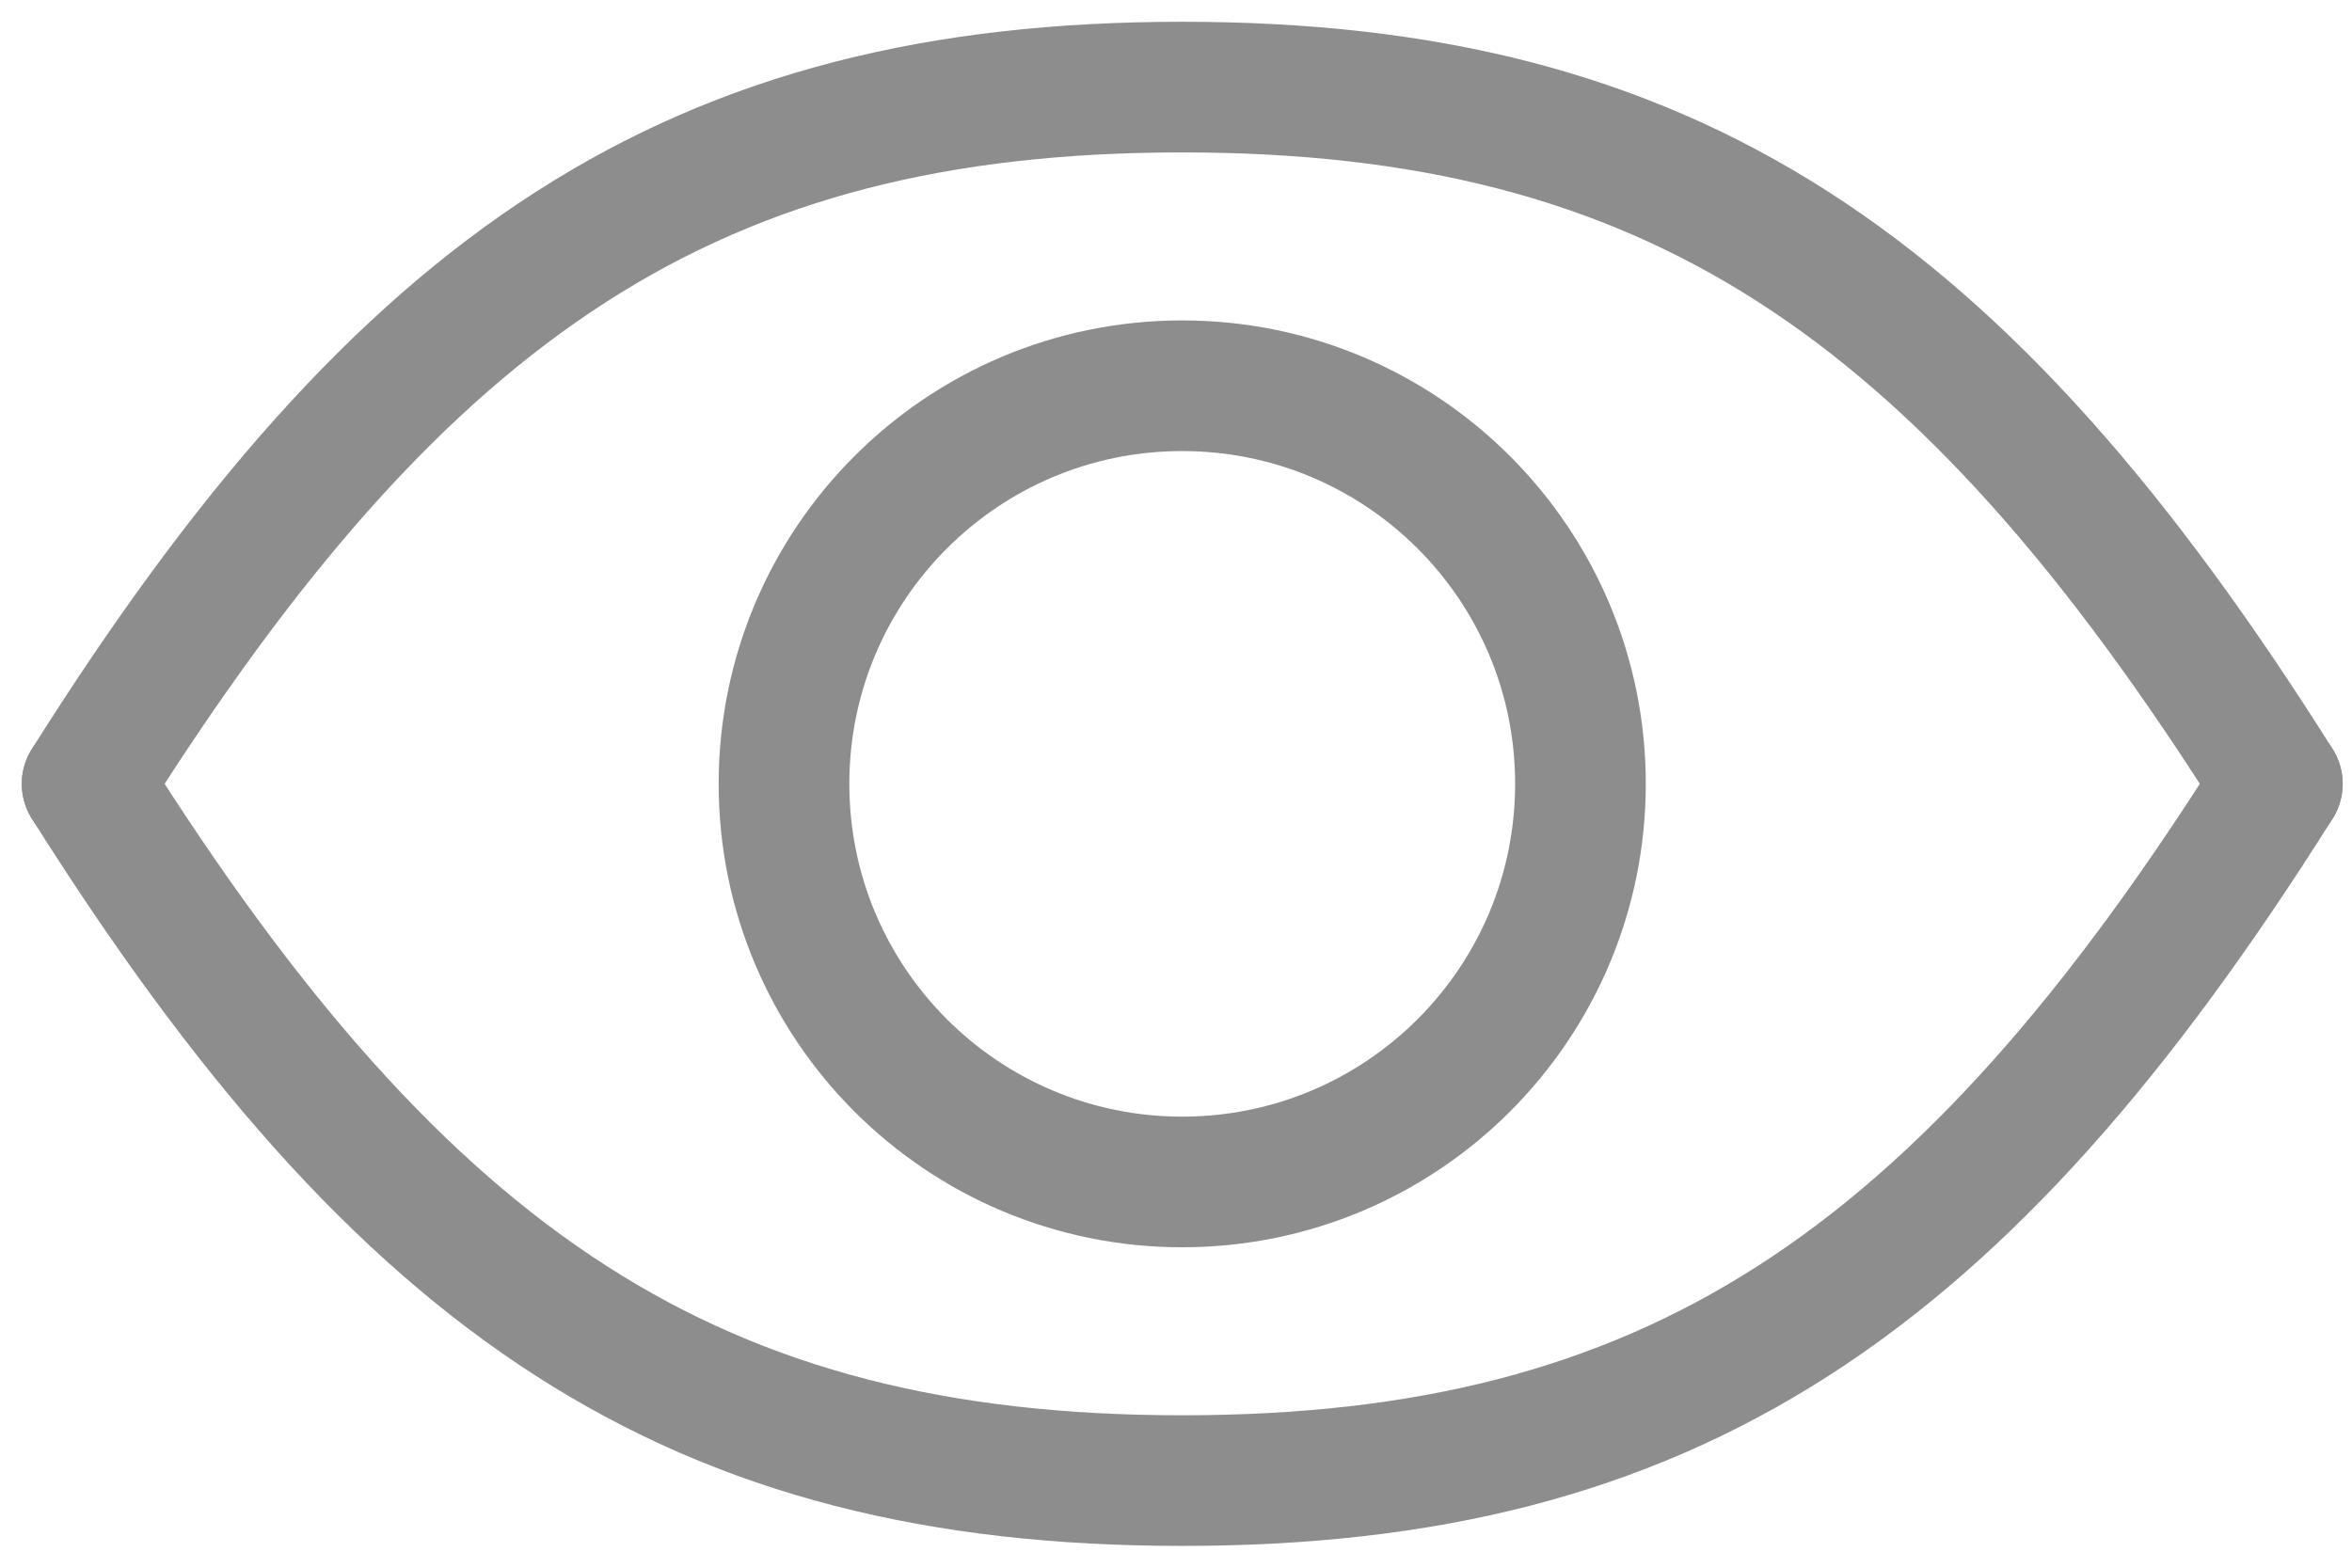 <svg width="27" height="18" viewBox="0 0 27 18" fill="none" xmlns="http://www.w3.org/2000/svg">
<path d="M13.571 13.571C16.096 13.571 18.143 11.525 18.143 9C18.143 6.475 16.096 4.429 13.571 4.429C11.047 4.429 9 6.475 9 9C9 11.525 11.047 13.571 13.571 13.571Z" stroke="#8D8D8D" stroke-width="1.5" stroke-miterlimit="10" stroke-linecap="round" stroke-linejoin="round"/>
<path d="M26.143 9C22.5 3.215 19.142 1 13.571 1C7.999 1 4.643 3.215 1 9" stroke="#8D8D8D" stroke-width="1.5" stroke-miterlimit="10" stroke-linecap="round" stroke-linejoin="round"/>
<path d="M1 9C4.643 14.785 7.999 17 13.571 17C19.142 17 22.5 14.785 26.143 9" stroke="#8D8D8D" stroke-width="1.5" stroke-miterlimit="10" stroke-linecap="round" stroke-linejoin="round"/>
</svg>
